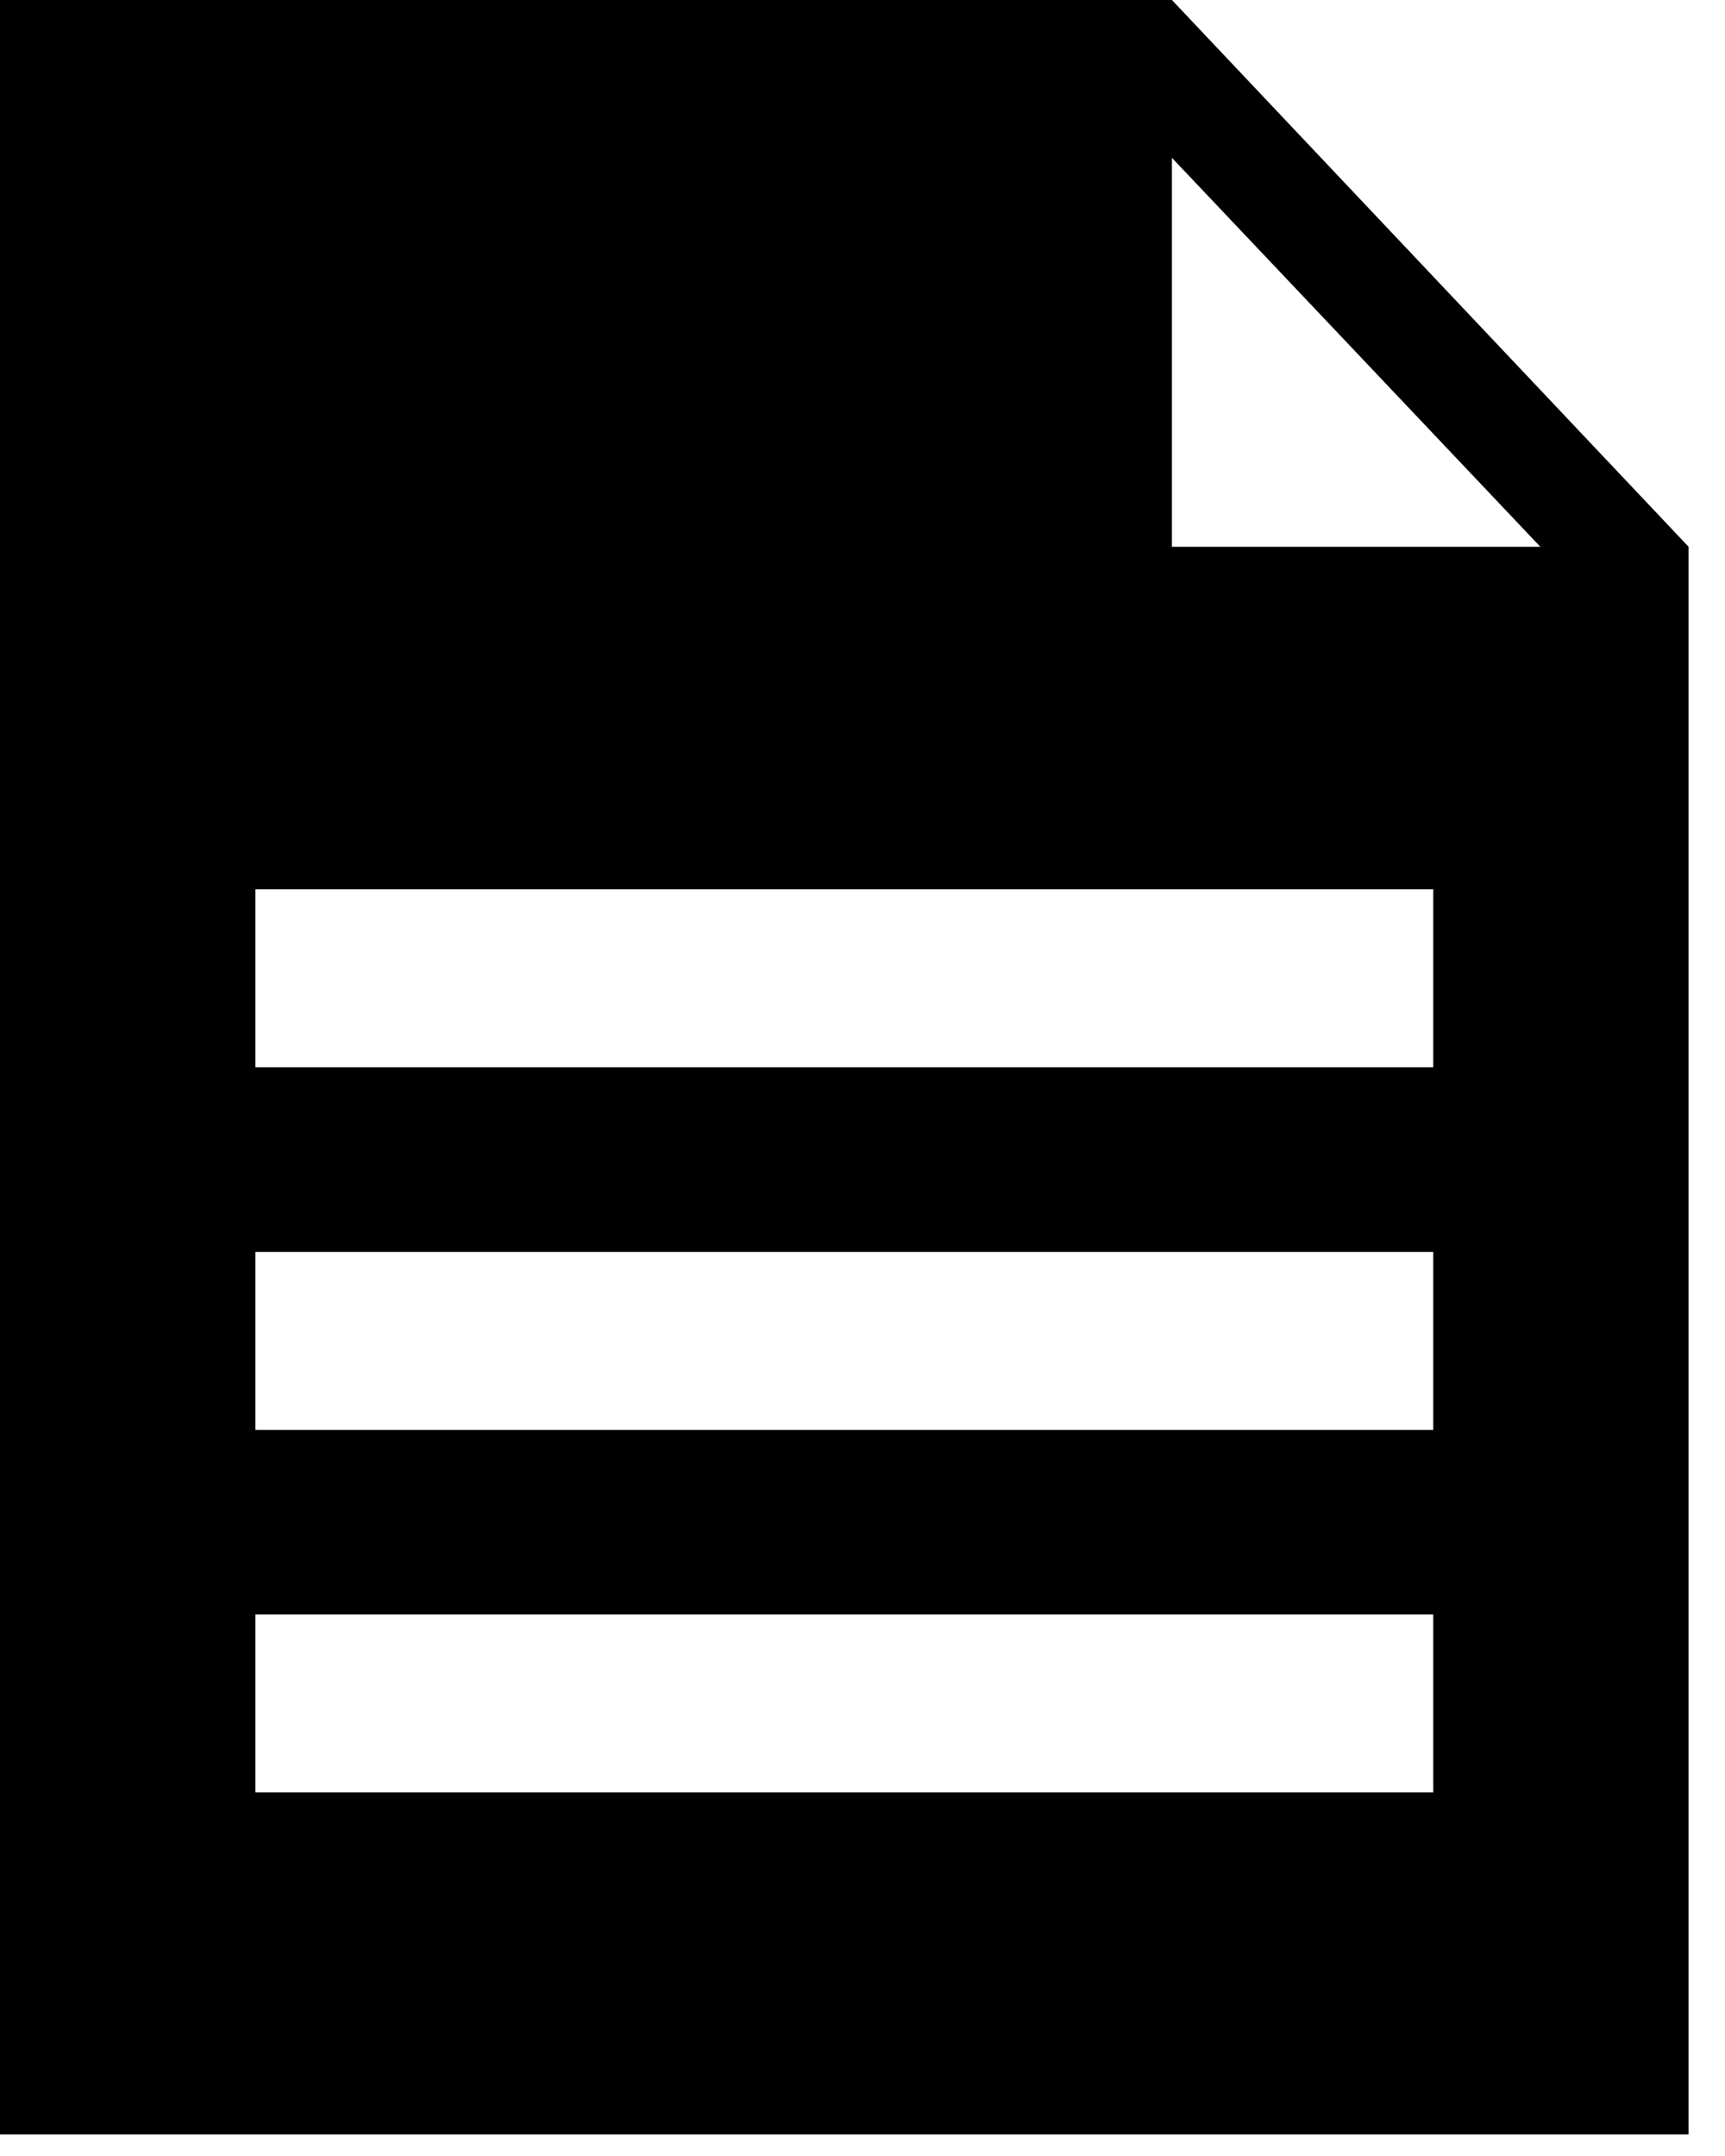 <svg xmlns="http://www.w3.org/2000/svg" width="16" height="20" viewBox="0 0 16 20">
    <path fill-rule="evenodd" d="M0 0v19.8h15.662V5.072L10.87 0H0zm10.87 1.464l3.417 3.608H10.87V1.464zM2.369 9.9h10.925V8.25H2.369V9.9zm0 3.364h10.925v-1.65H2.369v1.65zm0 3.363h10.925v-1.65H2.369v1.65z"/>
</svg>
